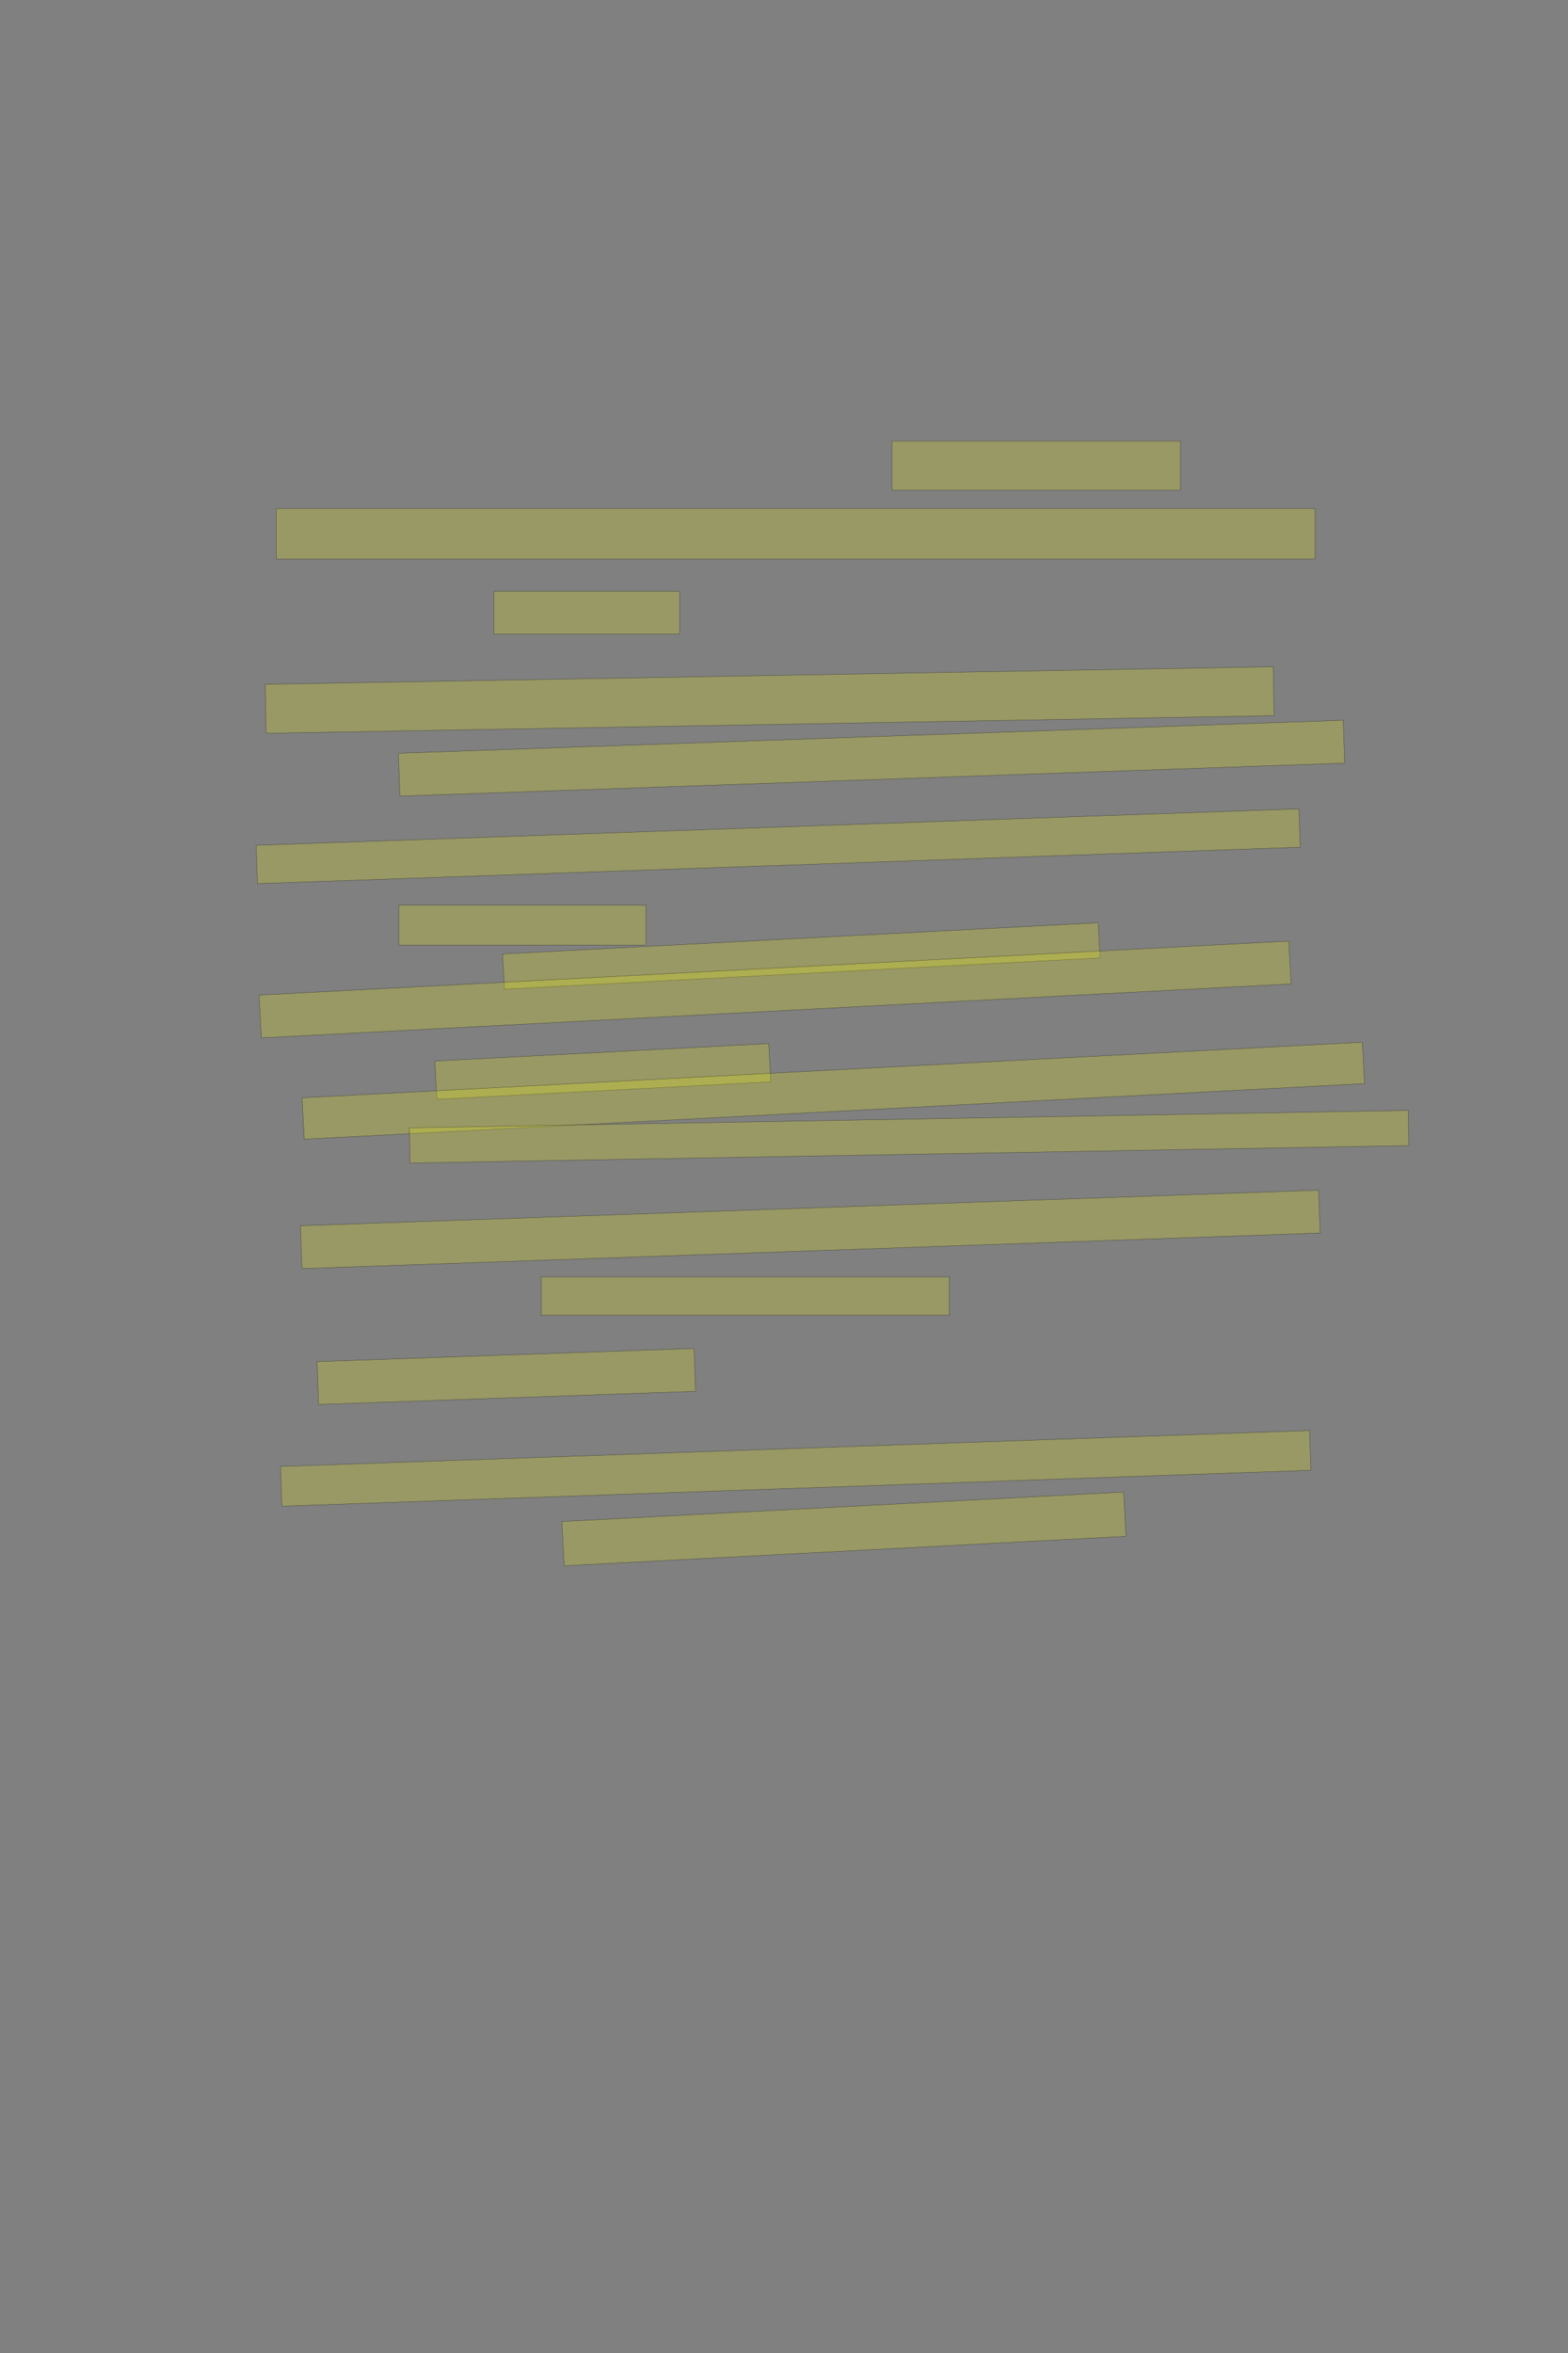 <?xml version="1.0" encoding="UTF-8" standalone="no"?><svg xmlns="http://www.w3.org/2000/svg" xmlns:xlink="http://www.w3.org/1999/xlink" height="6144" width="4096">
 <rect width="100%" height="100%" fill="#808080" stroke="none"/>
 <g>
  <title>Layer 1</title>
  <rect class=" imageannotationLine imageannotationLinked" fill="#FFFF00" fill-opacity="0.2" height="128" id="svg_2" stroke="#000000" stroke-opacity="0.5" width="753.539" x="2329.898" xlink:href="#la" y="1151.733"/>
  <rect class=" imageannotationLine imageannotationLinked" fill="#FFFF00" fill-opacity="0.2" height="132" id="svg_4" stroke="#000000" stroke-opacity="0.5" width="2713.539" x="721.898" xlink:href="#lb" y="1327.733"/>
  <rect class=" imageannotationLine imageannotationLinked" fill="#FFFF00" fill-opacity="0.2" height="112" id="svg_6" stroke="#000000" stroke-opacity="0.5" width="485.539" x="1289.898" xlink:href="#lc" y="1543.733"/>
  <rect class=" imageannotationLine imageannotationLinked" fill="#FFFF00" fill-opacity="0.2" height="127.928" id="svg_8" stroke="#000000" stroke-opacity="0.5" transform="rotate(-1, 2010.53, 1827.77)" width="2633.539" x="693.759" xlink:href="#ld" y="1763.807"/>
  <rect class=" imageannotationLine imageannotationLinked" fill="#FFFF00" fill-opacity="0.2" height="112" id="svg_10" stroke="#000000" stroke-opacity="0.5" transform="rotate(-2, 2276.67, 1979.73)" width="2469.539" x="1041.898" xlink:href="#le" y="1923.733"/>
  <rect class=" imageannotationLine imageannotationLinked" fill="#FFFF00" fill-opacity="0.2" height="100.147" id="svg_12" stroke="#000000" stroke-opacity="0.5" transform="rotate(-2, 2032.87, 2209.66)" width="2725.539" x="670.105" xlink:href="#lf" y="2159.583"/>
  <rect class=" imageannotationLine imageannotationLinked" fill="#FFFF00" fill-opacity="0.2" height="104" id="svg_14" stroke="#000000" stroke-opacity="0.5" width="645.539" x="1041.898" xlink:href="#lg" y="2363.733"/>
  <rect class=" imageannotationLine imageannotationLinked" fill="#FFFF00" fill-opacity="0.2" height="92.016" id="svg_16" stroke="#000000" stroke-opacity="0.5" transform="rotate(-3, 2093.22, 2496.13)" width="1558.102" x="1314.17" xlink:href="#lh" y="2450.124"/>
  <rect class=" imageannotationLine imageannotationLinked" fill="#FFFF00" fill-opacity="0.2" height="112" id="svg_18" stroke="#000000" stroke-opacity="0.5" transform="rotate(-3, 2024.67, 2583.73)" width="2693.539" x="677.898" xlink:href="#li" y="2527.733"/>
  <rect class=" imageannotationLine imageannotationLinked" fill="#FFFF00" fill-opacity="0.2" height="100" id="svg_20" stroke="#000000" stroke-opacity="0.5" transform="rotate(-3, 1574.67, 2797.73)" width="873.539" x="1137.898" xlink:href="#lj" y="2747.734"/>
  <rect class=" imageannotationLine imageannotationLinked" fill="#FFFF00" fill-opacity="0.2" height="108.215" id="svg_22" stroke="#000000" stroke-opacity="0.5" transform="rotate(-3, 2176.77, 2848.02)" width="2773.539" x="789.998" xlink:href="#lk" y="2793.915"/>
  <rect class=" imageannotationLine imageannotationLinked" fill="#FFFF00" fill-opacity="0.2" height="92.003" id="svg_24" stroke="#000000" stroke-opacity="0.5" transform="rotate(-1, 2374.84, 2968.13)" width="2609.539" x="1070.073" xlink:href="#ll" y="2922.129"/>
  <rect class=" imageannotationLine imageannotationLinked" fill="#FFFF00" fill-opacity="0.2" height="112" id="svg_26" stroke="#000000" stroke-opacity="0.5" transform="rotate(-2, 2116.67, 3210.13)" width="2661.539" x="785.898" xlink:href="#lm" y="3154.133"/>
  <rect class=" imageannotationLine imageannotationLinked" fill="#FFFF00" fill-opacity="0.2" height="100" id="svg_28" stroke="#000000" stroke-opacity="0.5" width="1065.539" x="1413.898" xlink:href="#ln" y="3334.133"/>
  <rect class=" imageannotationLine imageannotationLinked" fill="#FFFF00" fill-opacity="0.2" height="112" id="svg_30" stroke="#000000" stroke-opacity="0.5" transform="rotate(-2, 1322.67, 3594.13)" width="985.539" x="829.898" xlink:href="#lo" y="3538.133"/>
  <rect class=" imageannotationLine imageannotationLinked" fill="#FFFF00" fill-opacity="0.2" height="103.865" id="svg_32" stroke="#000000" stroke-opacity="0.5" transform="rotate(-2, 2078.53, 3834.07)" width="2689.539" x="733.756" xlink:href="#lp" y="3782.136"/>
  <rect class=" imageannotationLine imageannotationLinked" fill="#FFFF00" fill-opacity="0.2" height="115.785" id="svg_34" stroke="#000000" stroke-opacity="0.5" transform="rotate(-3, 2204.57, 3992.24)" width="1469.539" x="1469.799" xlink:href="#lq" y="3934.351"/>
 </g>

</svg>